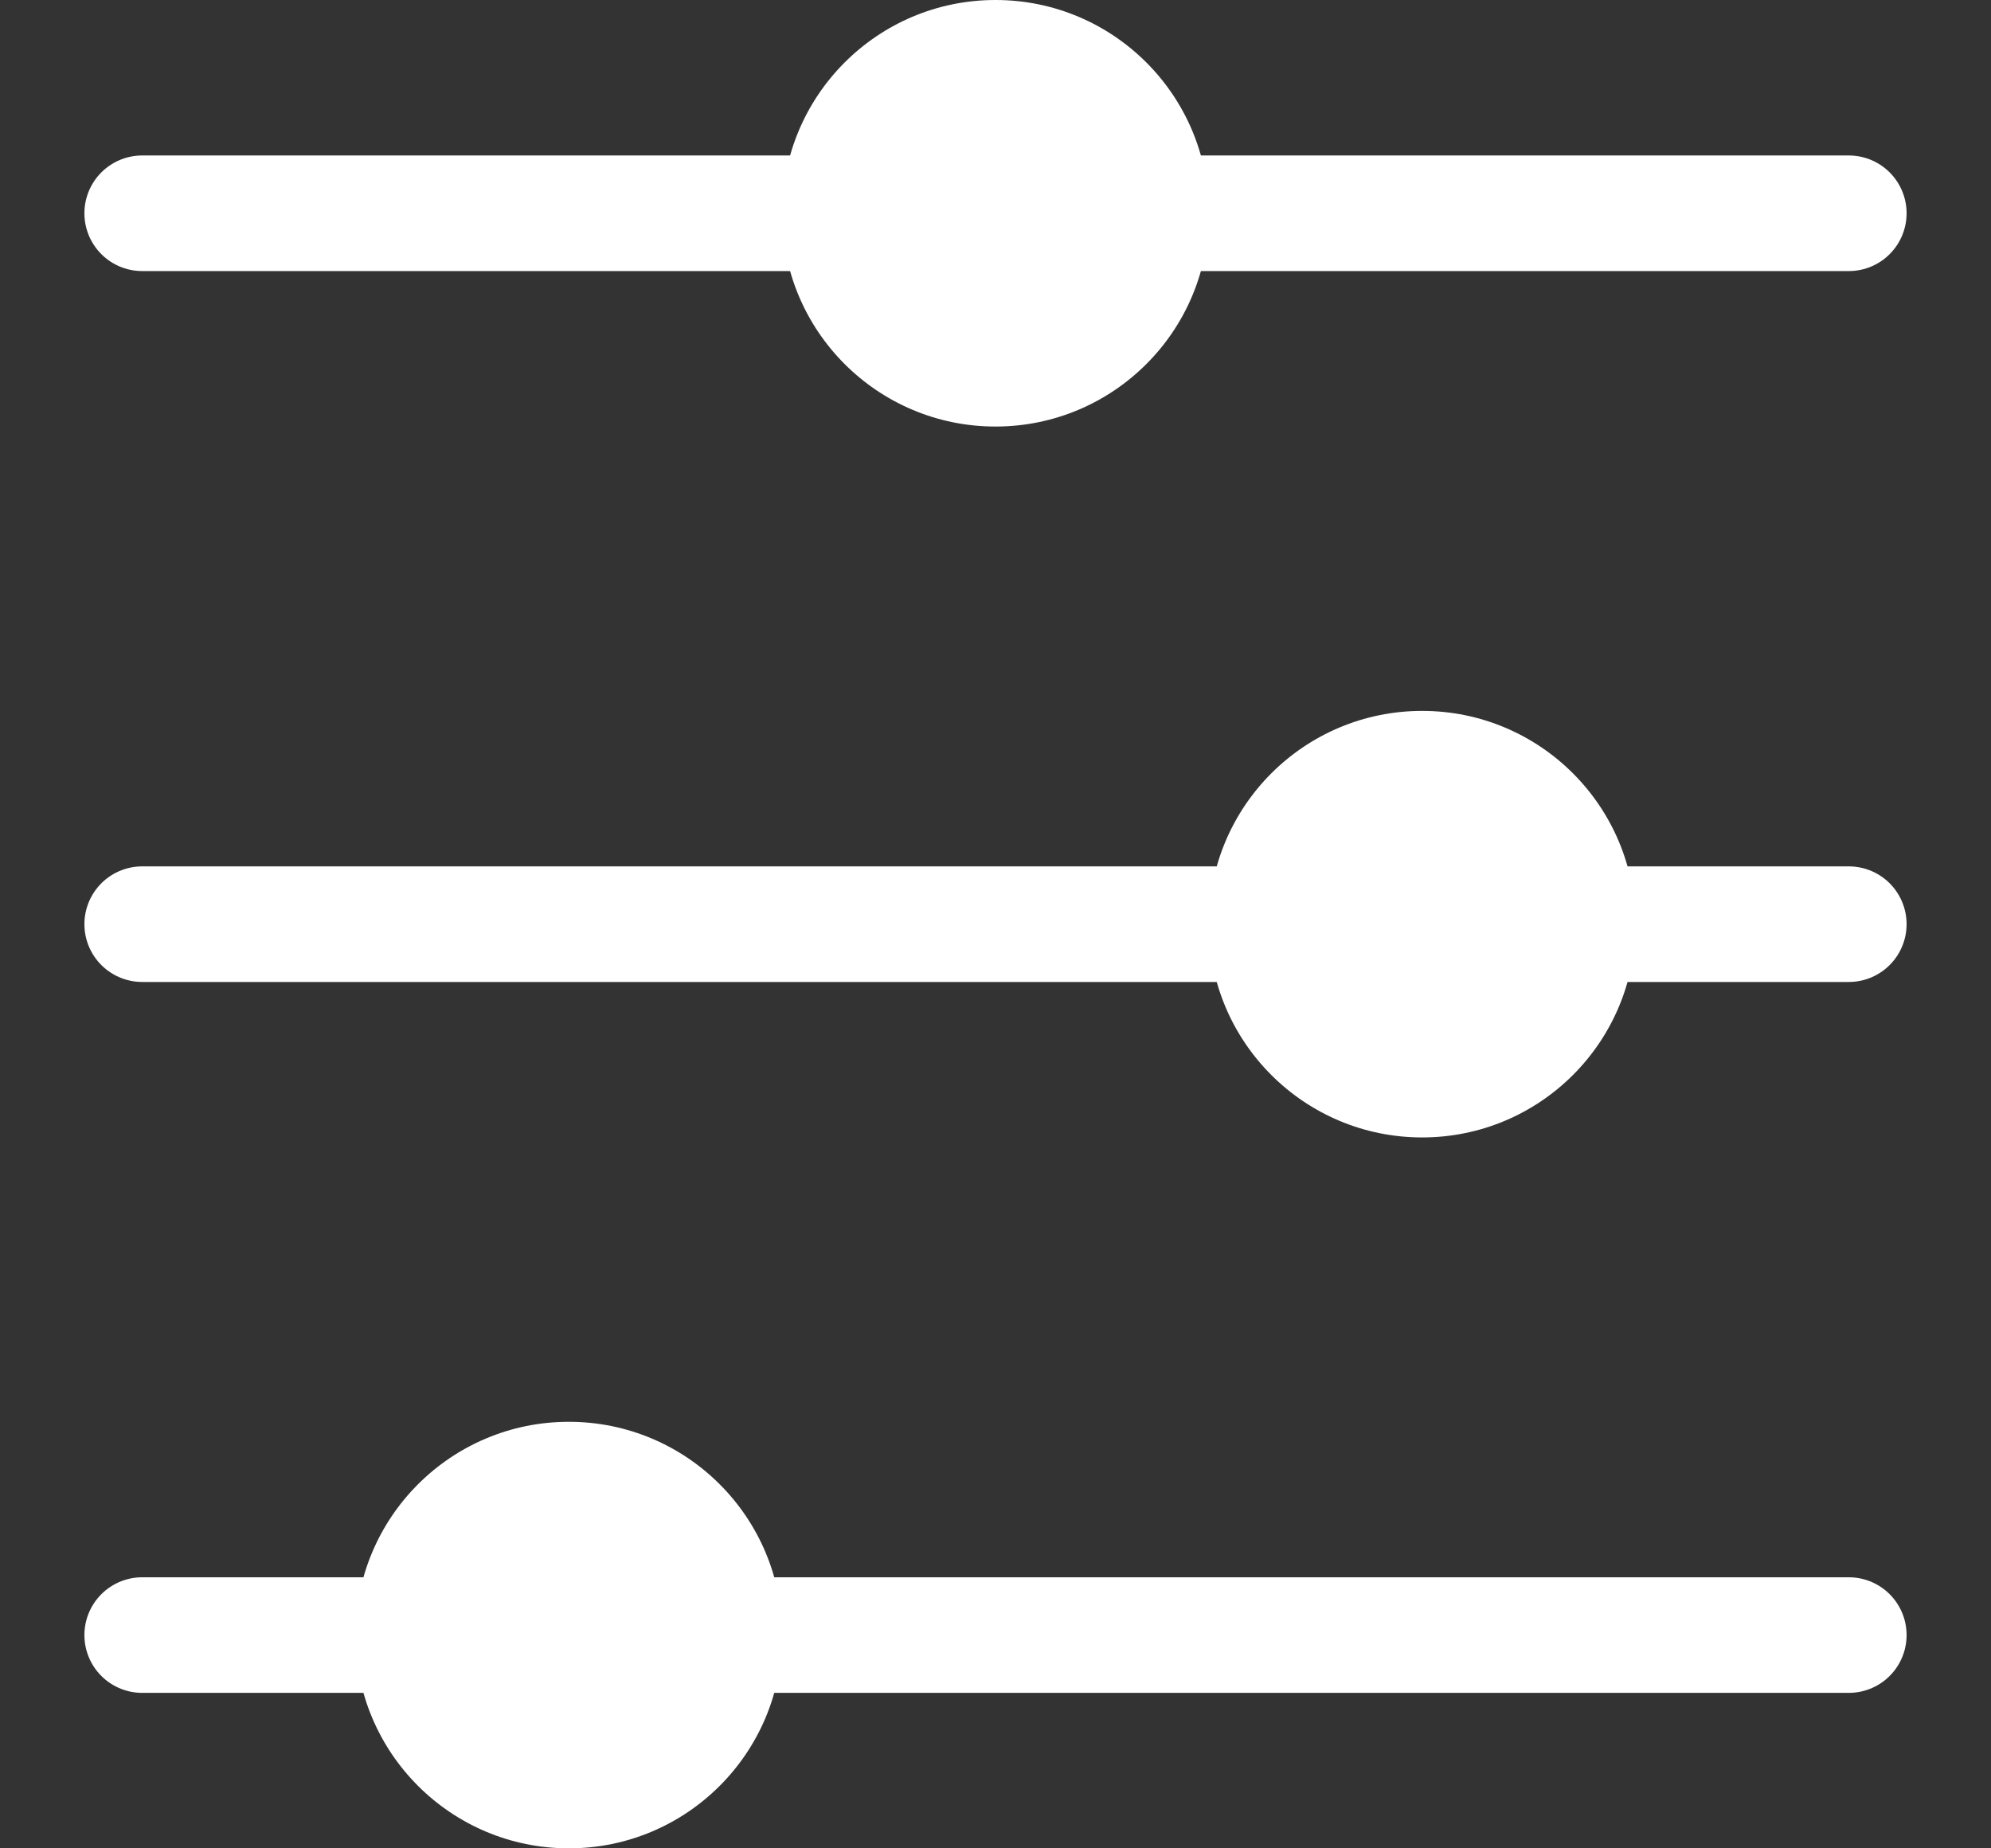 <svg xmlns="http://www.w3.org/2000/svg" width="14" height="13" viewBox="0 0 14 13">
    <rect x="0" y="0" width="14" height="13" fill="#333333" stroke="none"/>
    <g fill="none" fill-rule="evenodd" transform="translate(1)">
        <circle cx="9" cy="6.5" r="1.5" fill="#FFF"/>
        <circle cx="6" cy="1.5" r="1.5" fill="#FFF"/>
        <circle cx="3" cy="11.5" r="1.5" fill="#FFF"/>
        <path stroke="#FFF" stroke-linecap="round" stroke-linejoin="round" stroke-width=".813" d="M0 1.5h12M0 6.5h12M0 11.5h12"/>
    </g>
</svg>
